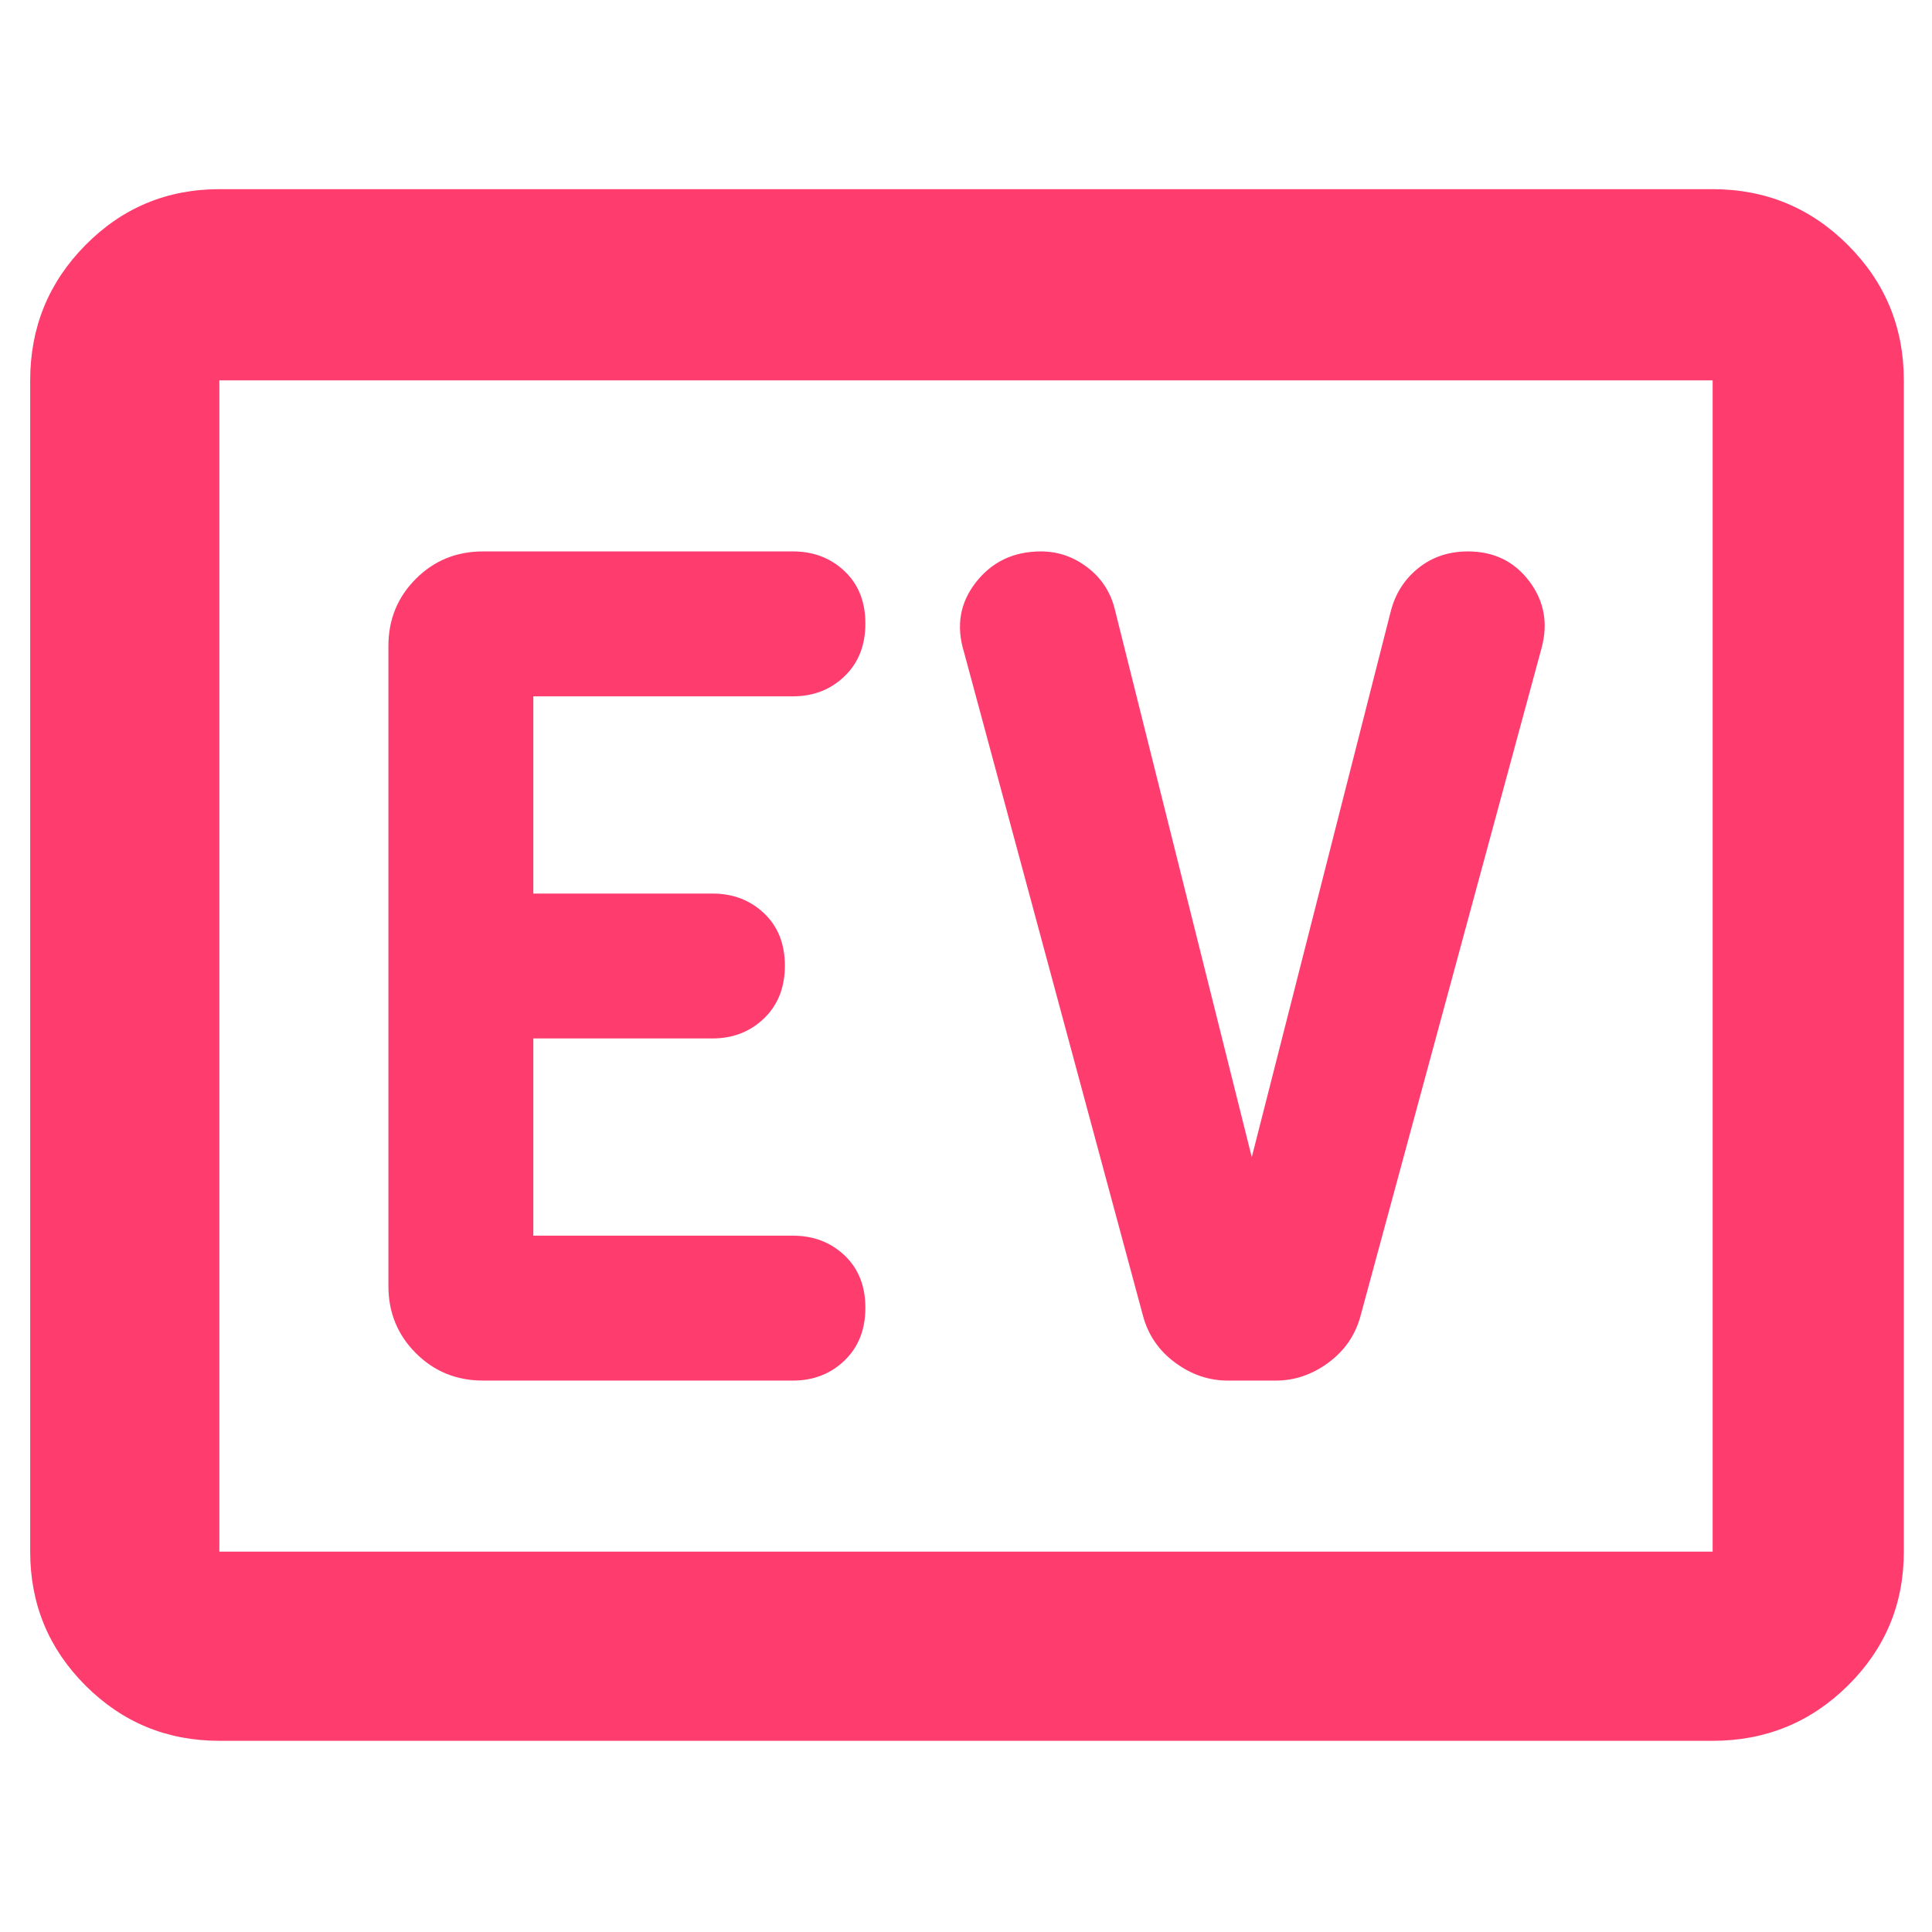 <svg xmlns="http://www.w3.org/2000/svg" height="48" viewBox="0 -960 960 960" width="48"><path fill="rgb(255, 60, 110)" d="M109-95q-39.05 0-66.53-27.47Q15-149.95 15-189v-582q0-39.46 27.47-67.23Q69.95-866 109-866h742q39.46 0 67.23 27.77Q946-810.46 946-771v582q0 39.05-27.77 66.53Q890.46-95 851-95H109Zm0-94h742v-582H109v582Zm0 0v-582 582Zm285-85q15.3 0 25.65-9.98 10.35-9.97 10.35-26.2 0-16.22-10.35-26.02T394-346H265v-98h89q15.3 0 25.65-9.98 10.35-9.97 10.35-26.2 0-16.22-10.35-26.02T354-516h-89v-98h129q15.3 0 25.65-9.98 10.35-9.97 10.35-26.2 0-16.22-10.35-26.02T394-686H240q-19.75 0-33.37 13.62Q193-658.75 193-639v318q0 19.75 13.63 33.37Q220.25-274 240-274h154Zm228-111-68-272q-3.13-13-13.58-21-10.44-8-23.19-8Q497-686 485-670.75q-12 15.25-6 34.75l89 330q3.87 14.21 15.93 23.1Q596-274 610-274h24q14 0 26.07-8.9 12.06-8.89 15.93-23.1l90-332q5-18.5-6.16-33.25T729.43-686q-14.4 0-24.74 8.34Q694.35-669.31 691-656l-69 271Z"/></svg>